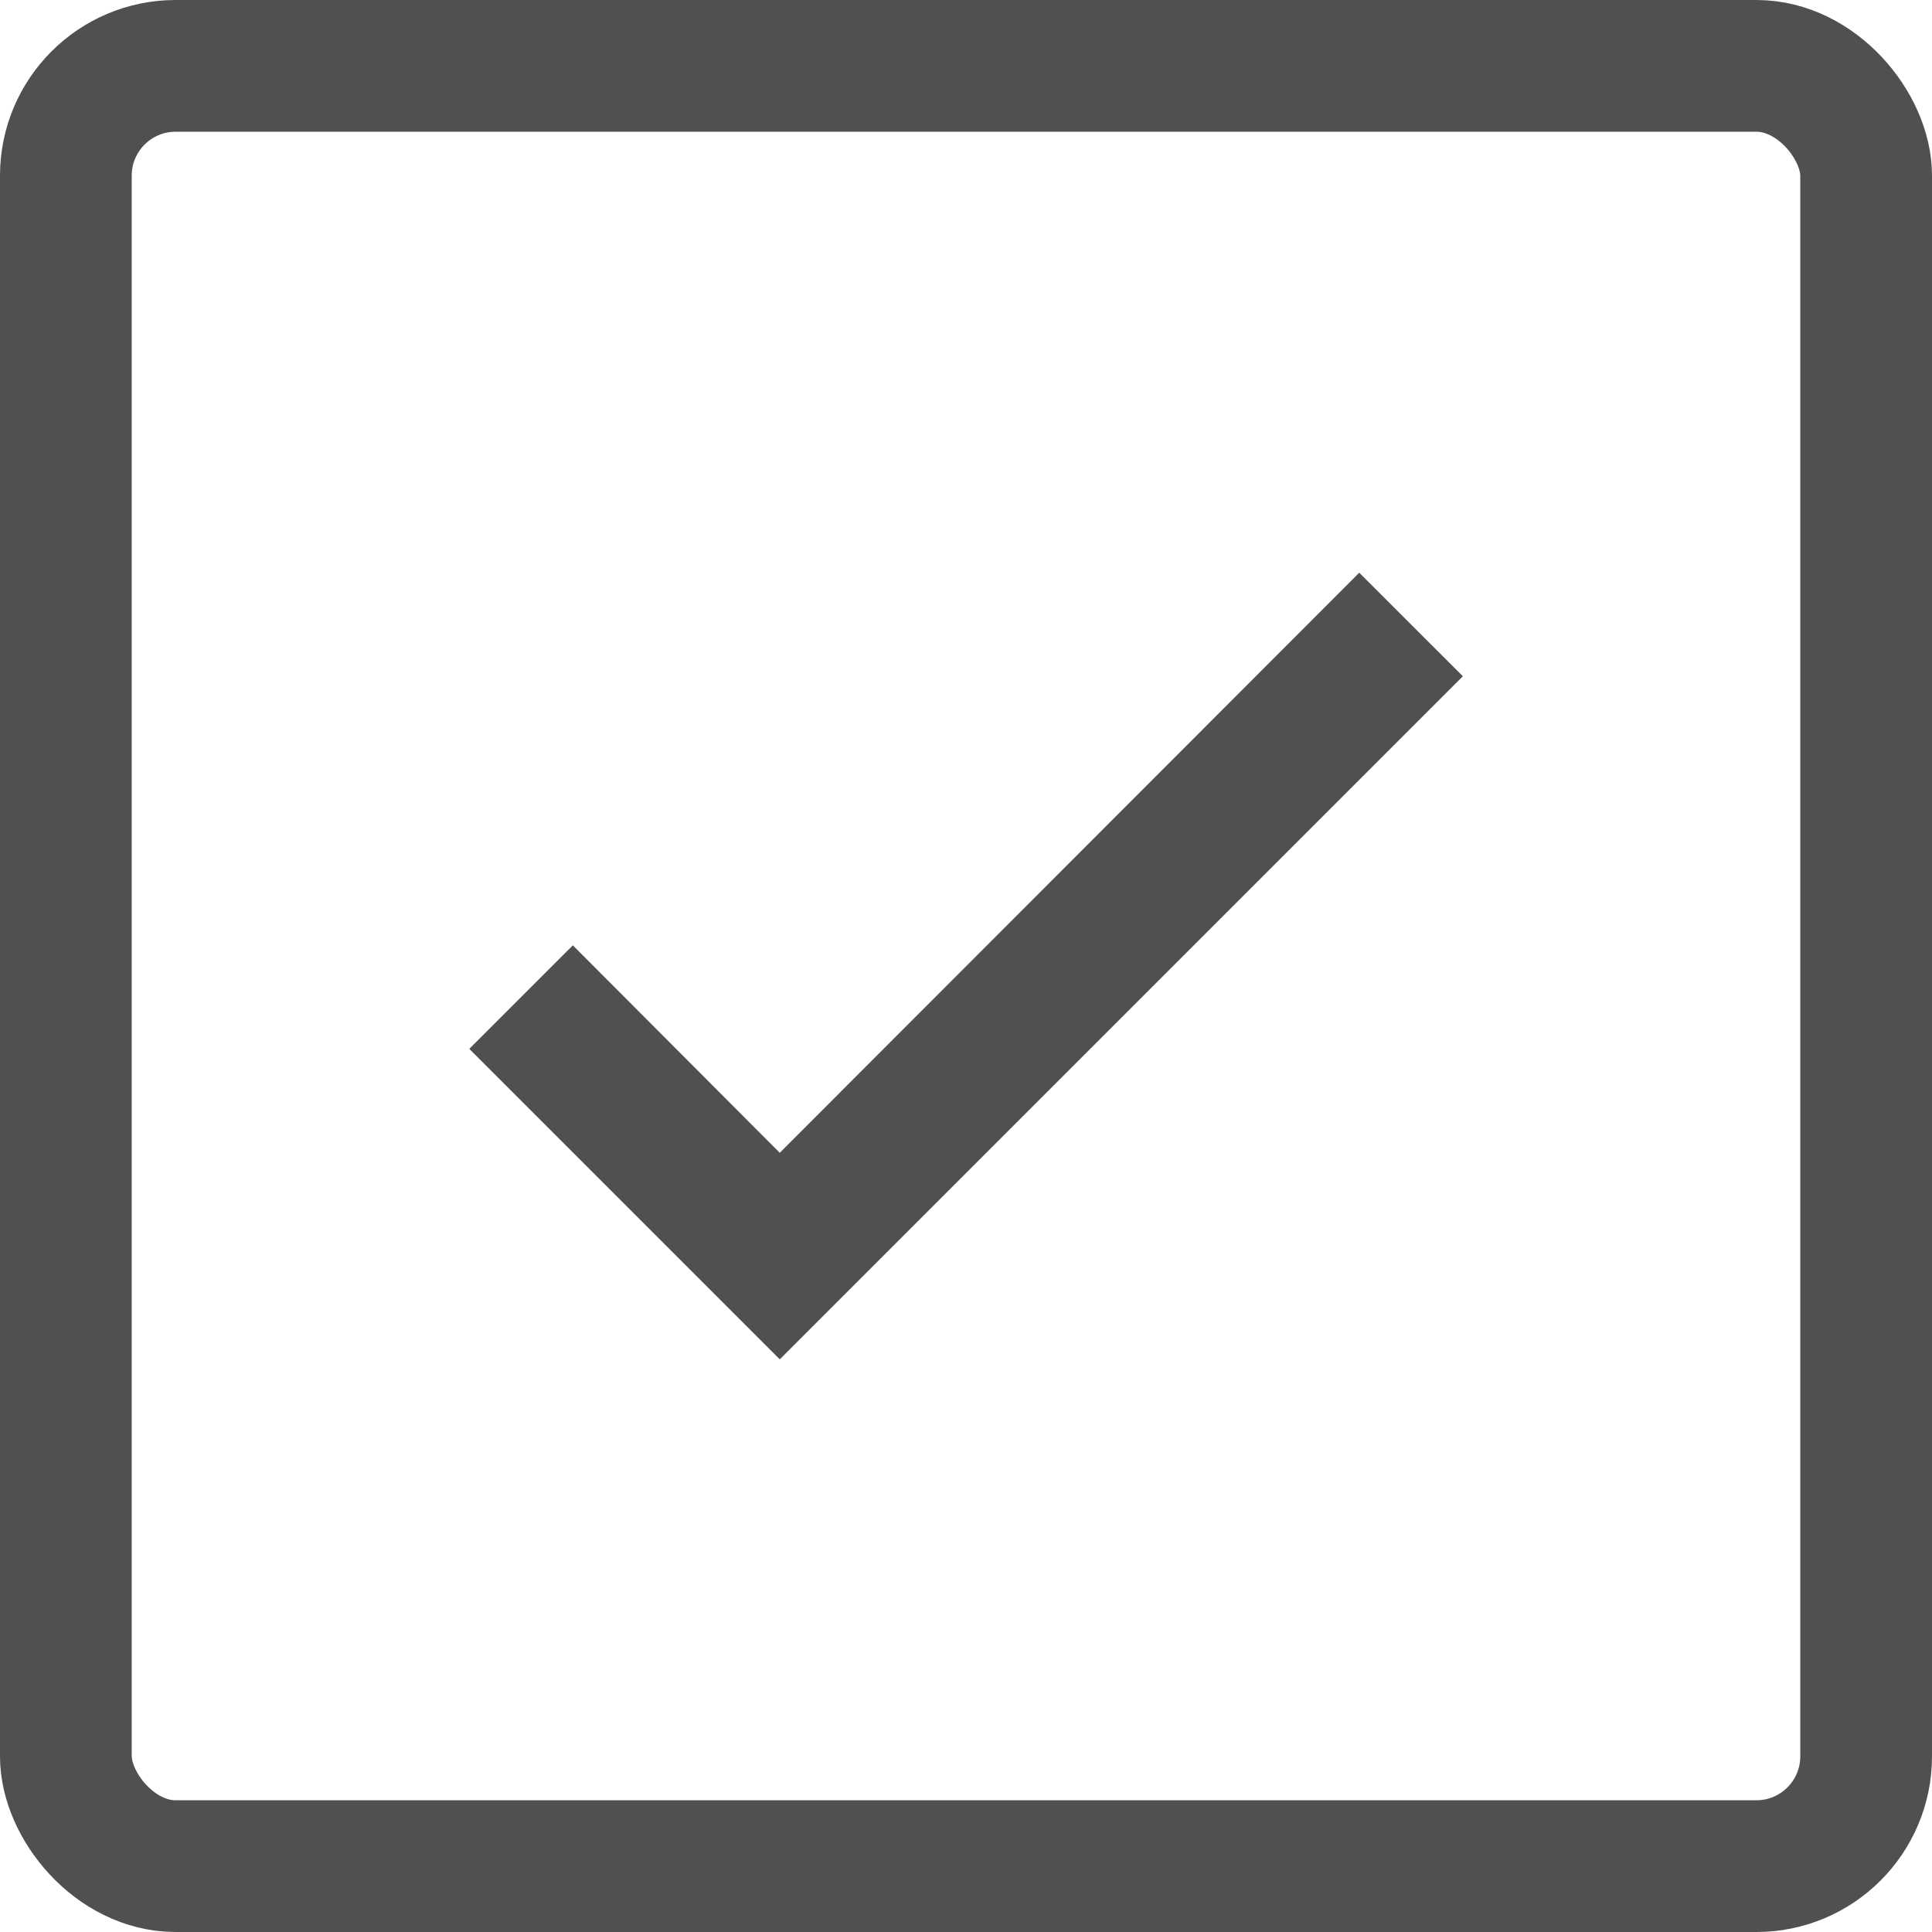 <svg xmlns="http://www.w3.org/2000/svg" width="20" height="20" viewBox="0 0 44 44"><rect width="41" height="41" x="1.5" y="1.5" fill="none" stroke="#505050" stroke-width="3" rx="2.5"/><path fill="#505050" d="m17.758 26.254l13.198-13.211l2.36 2.358l-15.557 15.557l-7.071-7.071l2.358-2.358z"/></svg>